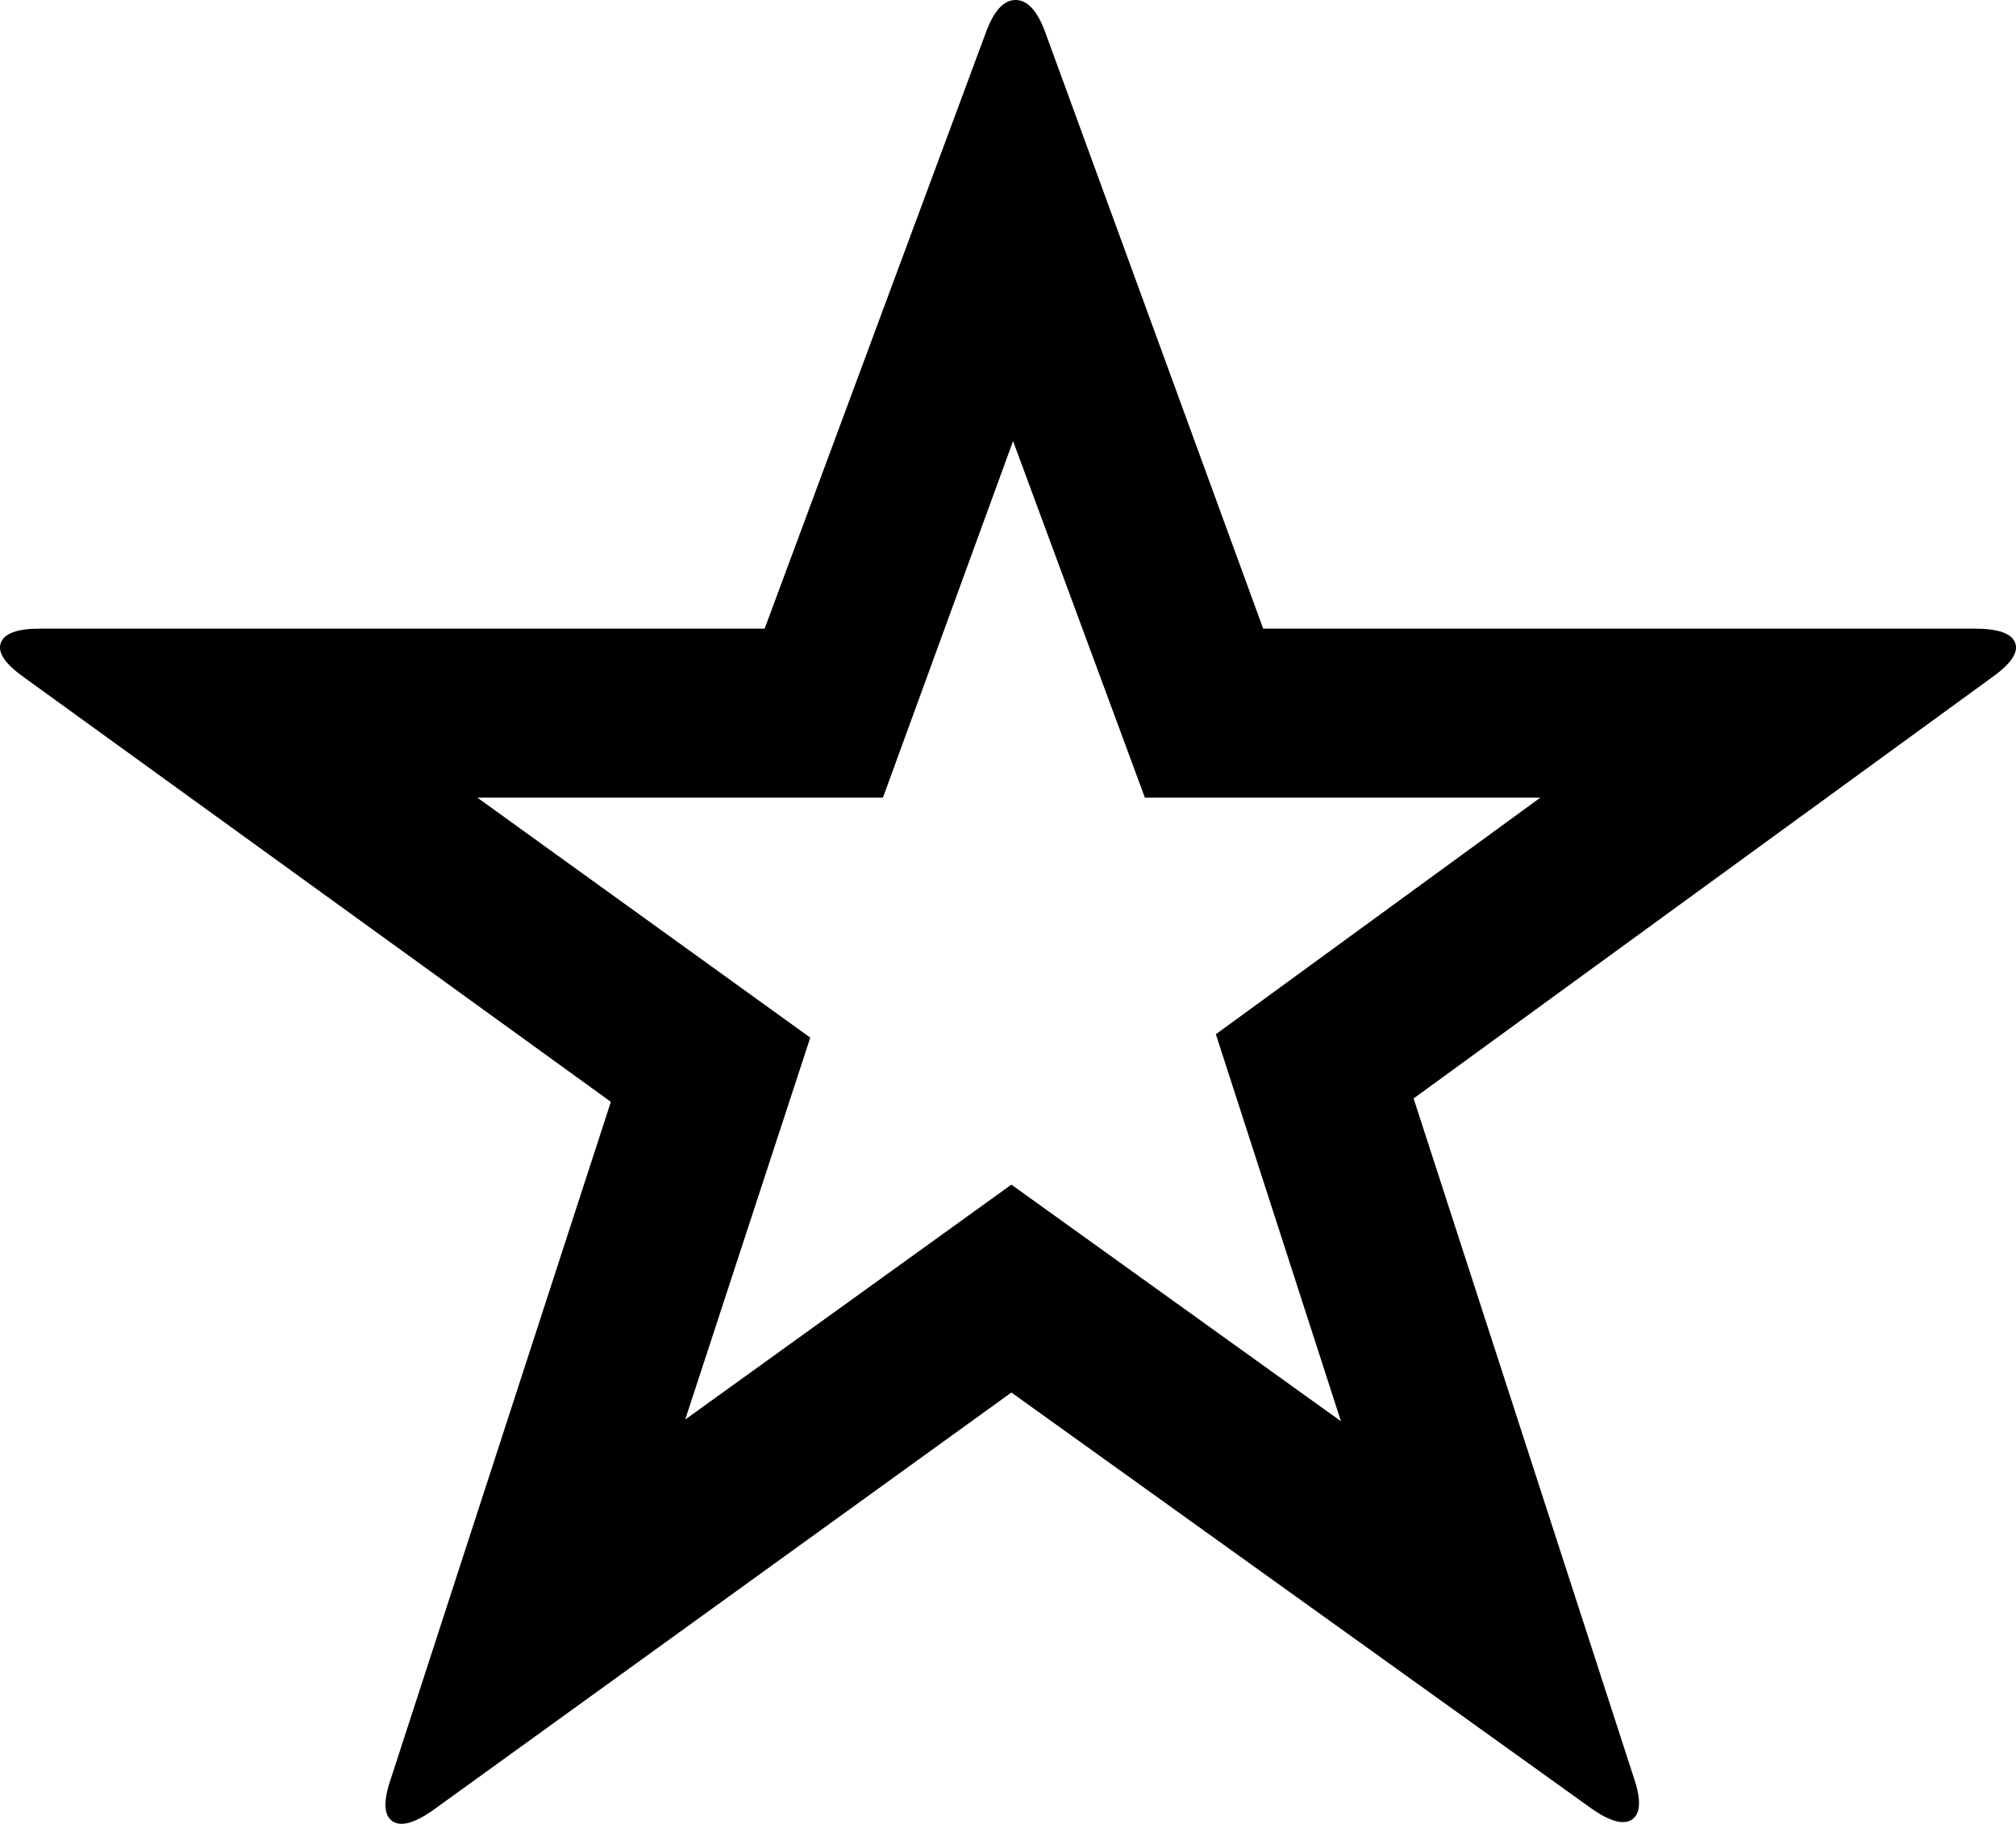 <svg xmlns="http://www.w3.org/2000/svg" width="1192.9" height="1079.228"><path d="M452.45 372l131-353q7-19 17.5-19t17.5 19l129 353h421q21 0 24 8.5t-14 20.5l-342 249 130 401q7 20-.5 25.5t-24.5-6.5l-343-246-342 247q-17 12-24.5 6.5t-.5-25.5l130-400-347-251q-17-12-14-20.5t23-8.5zm70 100h-240l197 142-74 226 193-139 195 140-74-229 192-140h-234l-78-211z"/></svg>